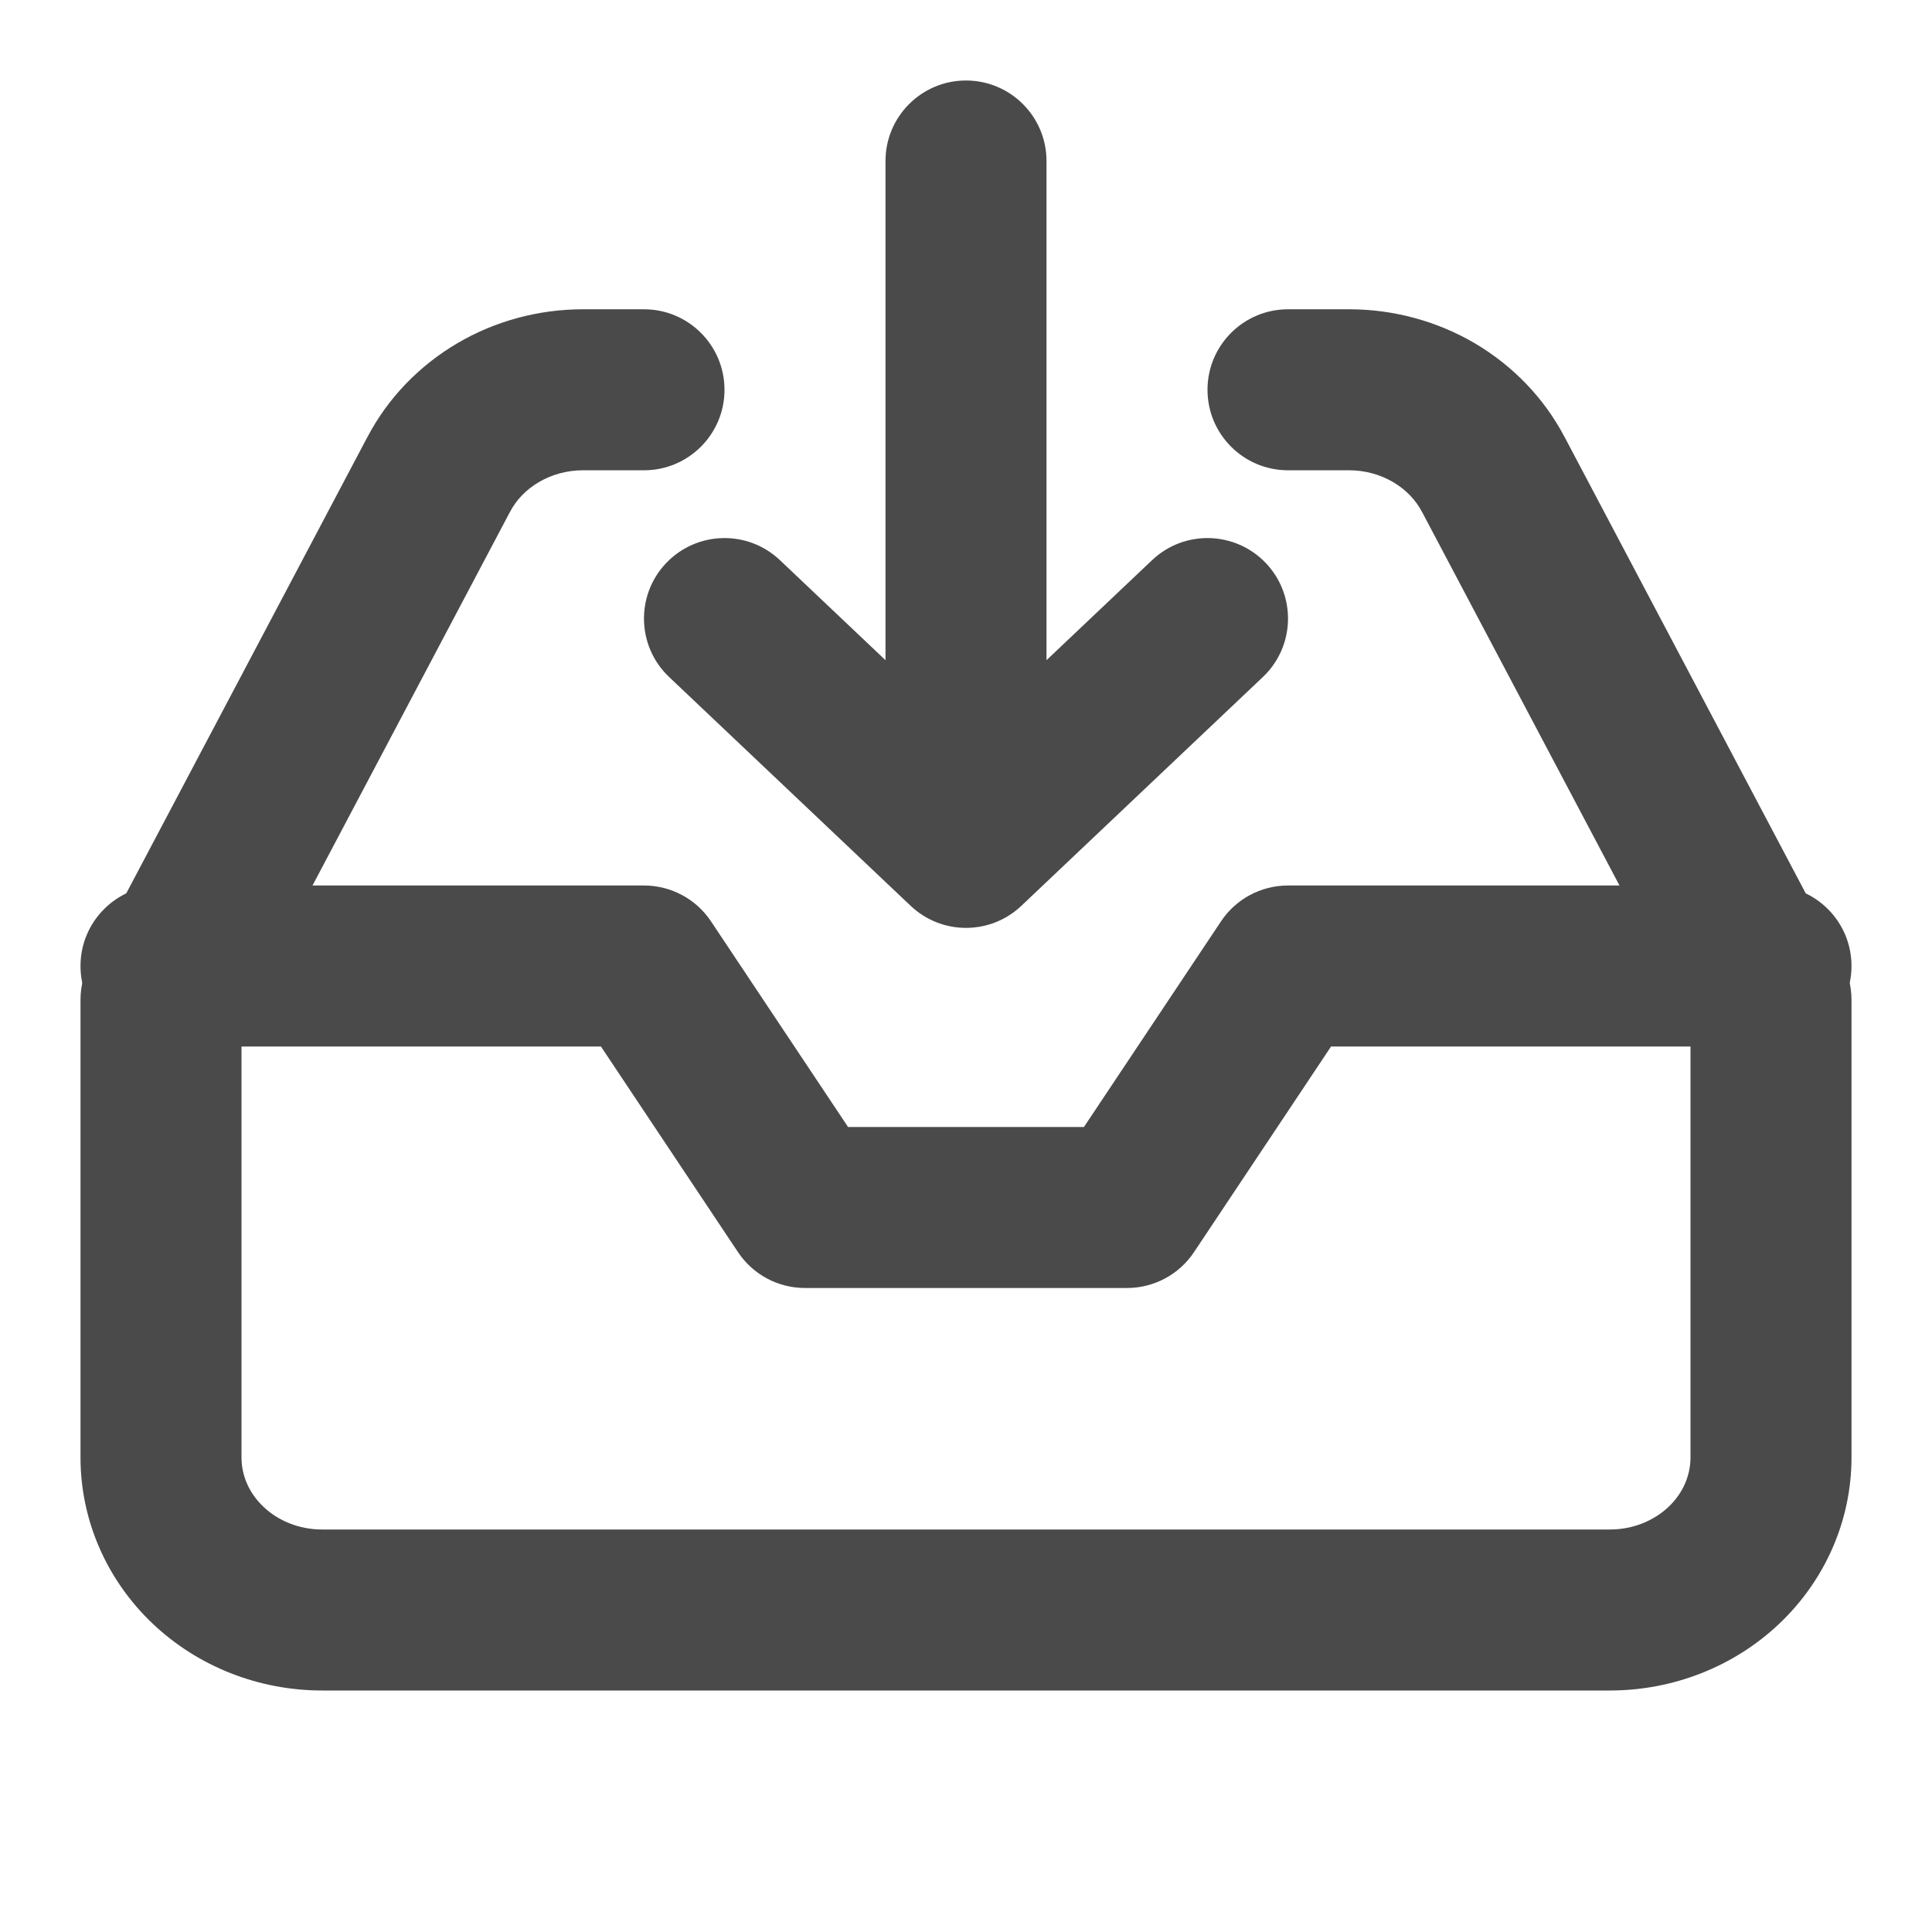 <svg width="24" height="24" viewBox="0 0 24 24" fill="none" xmlns="http://www.w3.org/2000/svg">
<path fill-rule="evenodd" clip-rule="evenodd" d="M1 12C1 11.448 1.448 11 2 11H8C8.334 11 8.647 11.167 8.832 11.445L10.535 14H13.465L15.168 11.445C15.353 11.167 15.666 11 16 11H22C22.552 11 23 11.448 23 12C23 12.552 22.552 13 22 13H16.535L14.832 15.555C14.647 15.833 14.334 16 14 16H10C9.666 16 9.353 15.833 9.168 15.555L7.465 13H2C1.448 13 1 12.552 1 12Z" fill="#4A4A4A"/>
<path fill-rule="evenodd" clip-rule="evenodd" d="M12 1C12.552 1 13 1.448 13 2V8.201L14.312 6.958C14.713 6.578 15.346 6.596 15.726 6.996C16.106 7.397 16.089 8.03 15.688 8.41L12.688 11.252C12.302 11.618 11.698 11.618 11.312 11.252L8.312 8.41C7.911 8.03 7.894 7.397 8.274 6.996C8.654 6.596 9.287 6.578 9.688 6.958L11 8.201V2C11 1.448 11.448 1 12 1ZM7.24 3.842L8 3.842C8.552 3.842 9 4.29 9 4.842C9 5.394 8.552 5.842 8 5.842L7.24 5.842C7.044 5.842 6.854 5.895 6.694 5.989C6.533 6.083 6.412 6.213 6.336 6.358L6.334 6.361L3 12.669V18.105C3 18.325 3.091 18.547 3.274 18.719C3.457 18.893 3.718 19 4 19H20C20.282 19 20.543 18.893 20.727 18.719C20.909 18.547 21 18.325 21 18.105V12.669L17.666 6.361L17.664 6.358C17.588 6.213 17.466 6.083 17.306 5.989C17.146 5.895 16.957 5.842 16.76 5.842H16C15.448 5.842 15 5.394 15 4.842C15 4.29 15.448 3.842 16 3.842H16.76C17.307 3.842 17.848 3.987 18.32 4.264C18.791 4.542 19.18 4.942 19.435 5.428C19.435 5.428 19.435 5.429 19.436 5.429L22.884 11.954C22.96 12.098 23 12.258 23 12.421V18.105C23 18.891 22.67 19.633 22.102 20.171C21.536 20.707 20.779 21 20 21H4C3.221 21 2.464 20.707 1.898 20.171C1.33 19.633 1 18.891 1 18.105V12.421C1 12.258 1.04 12.098 1.116 11.954L4.564 5.429C4.565 5.429 4.565 5.428 4.565 5.428C4.82 4.942 5.209 4.542 5.681 4.264C6.152 3.987 6.693 3.842 7.24 3.842Z" fill="#4A4A4A"/>
</svg>
